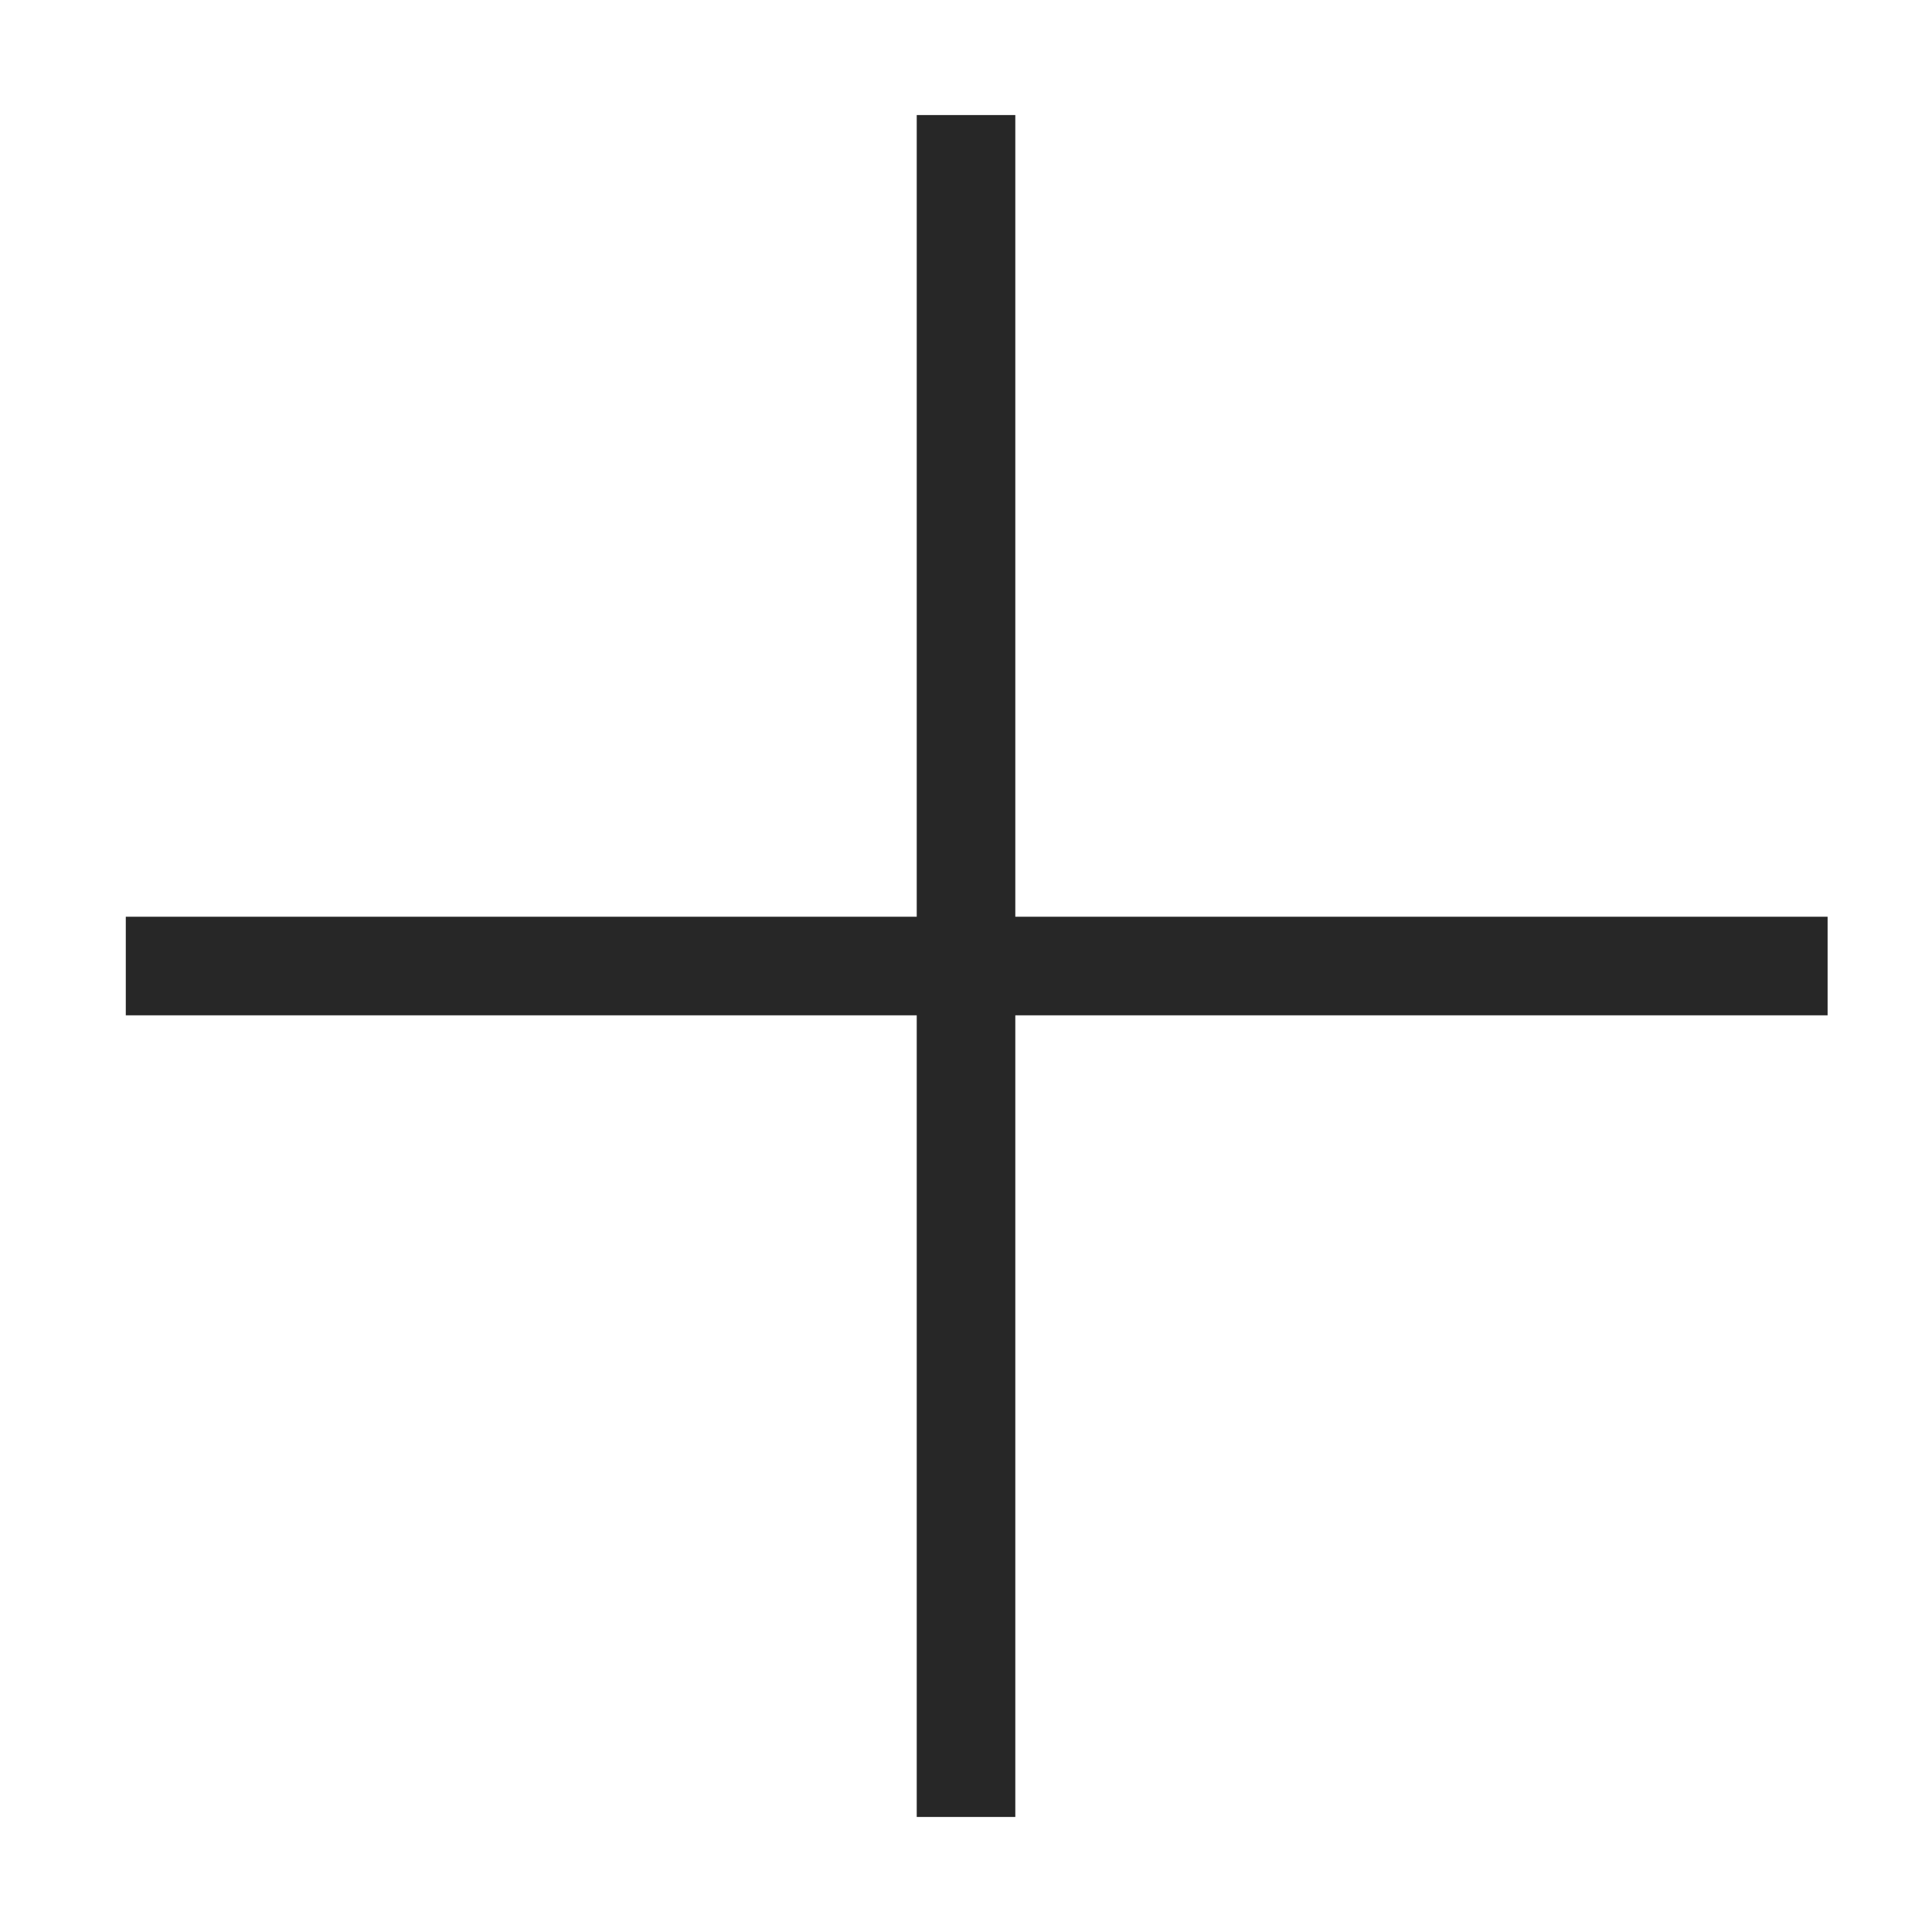 <svg id="eQ9BtPE5Oem1" xmlns="http://www.w3.org/2000/svg" xmlns:xlink="http://www.w3.org/1999/xlink" viewBox="0 0 100 100" shape-rendering="geometricPrecision" text-rendering="geometricPrecision"><rect width="5.087" height="55.264" rx="0" ry="0" transform="matrix(1.003 0 0 1.594 47.45 5.955)" fill="#272727" stroke-width="0"/><rect width="82.477" height="5.805" rx="0" ry="0" transform="matrix(1.068 0 0 0.879 6.511 47.45)" fill="#272727" stroke-width="0"/></svg>